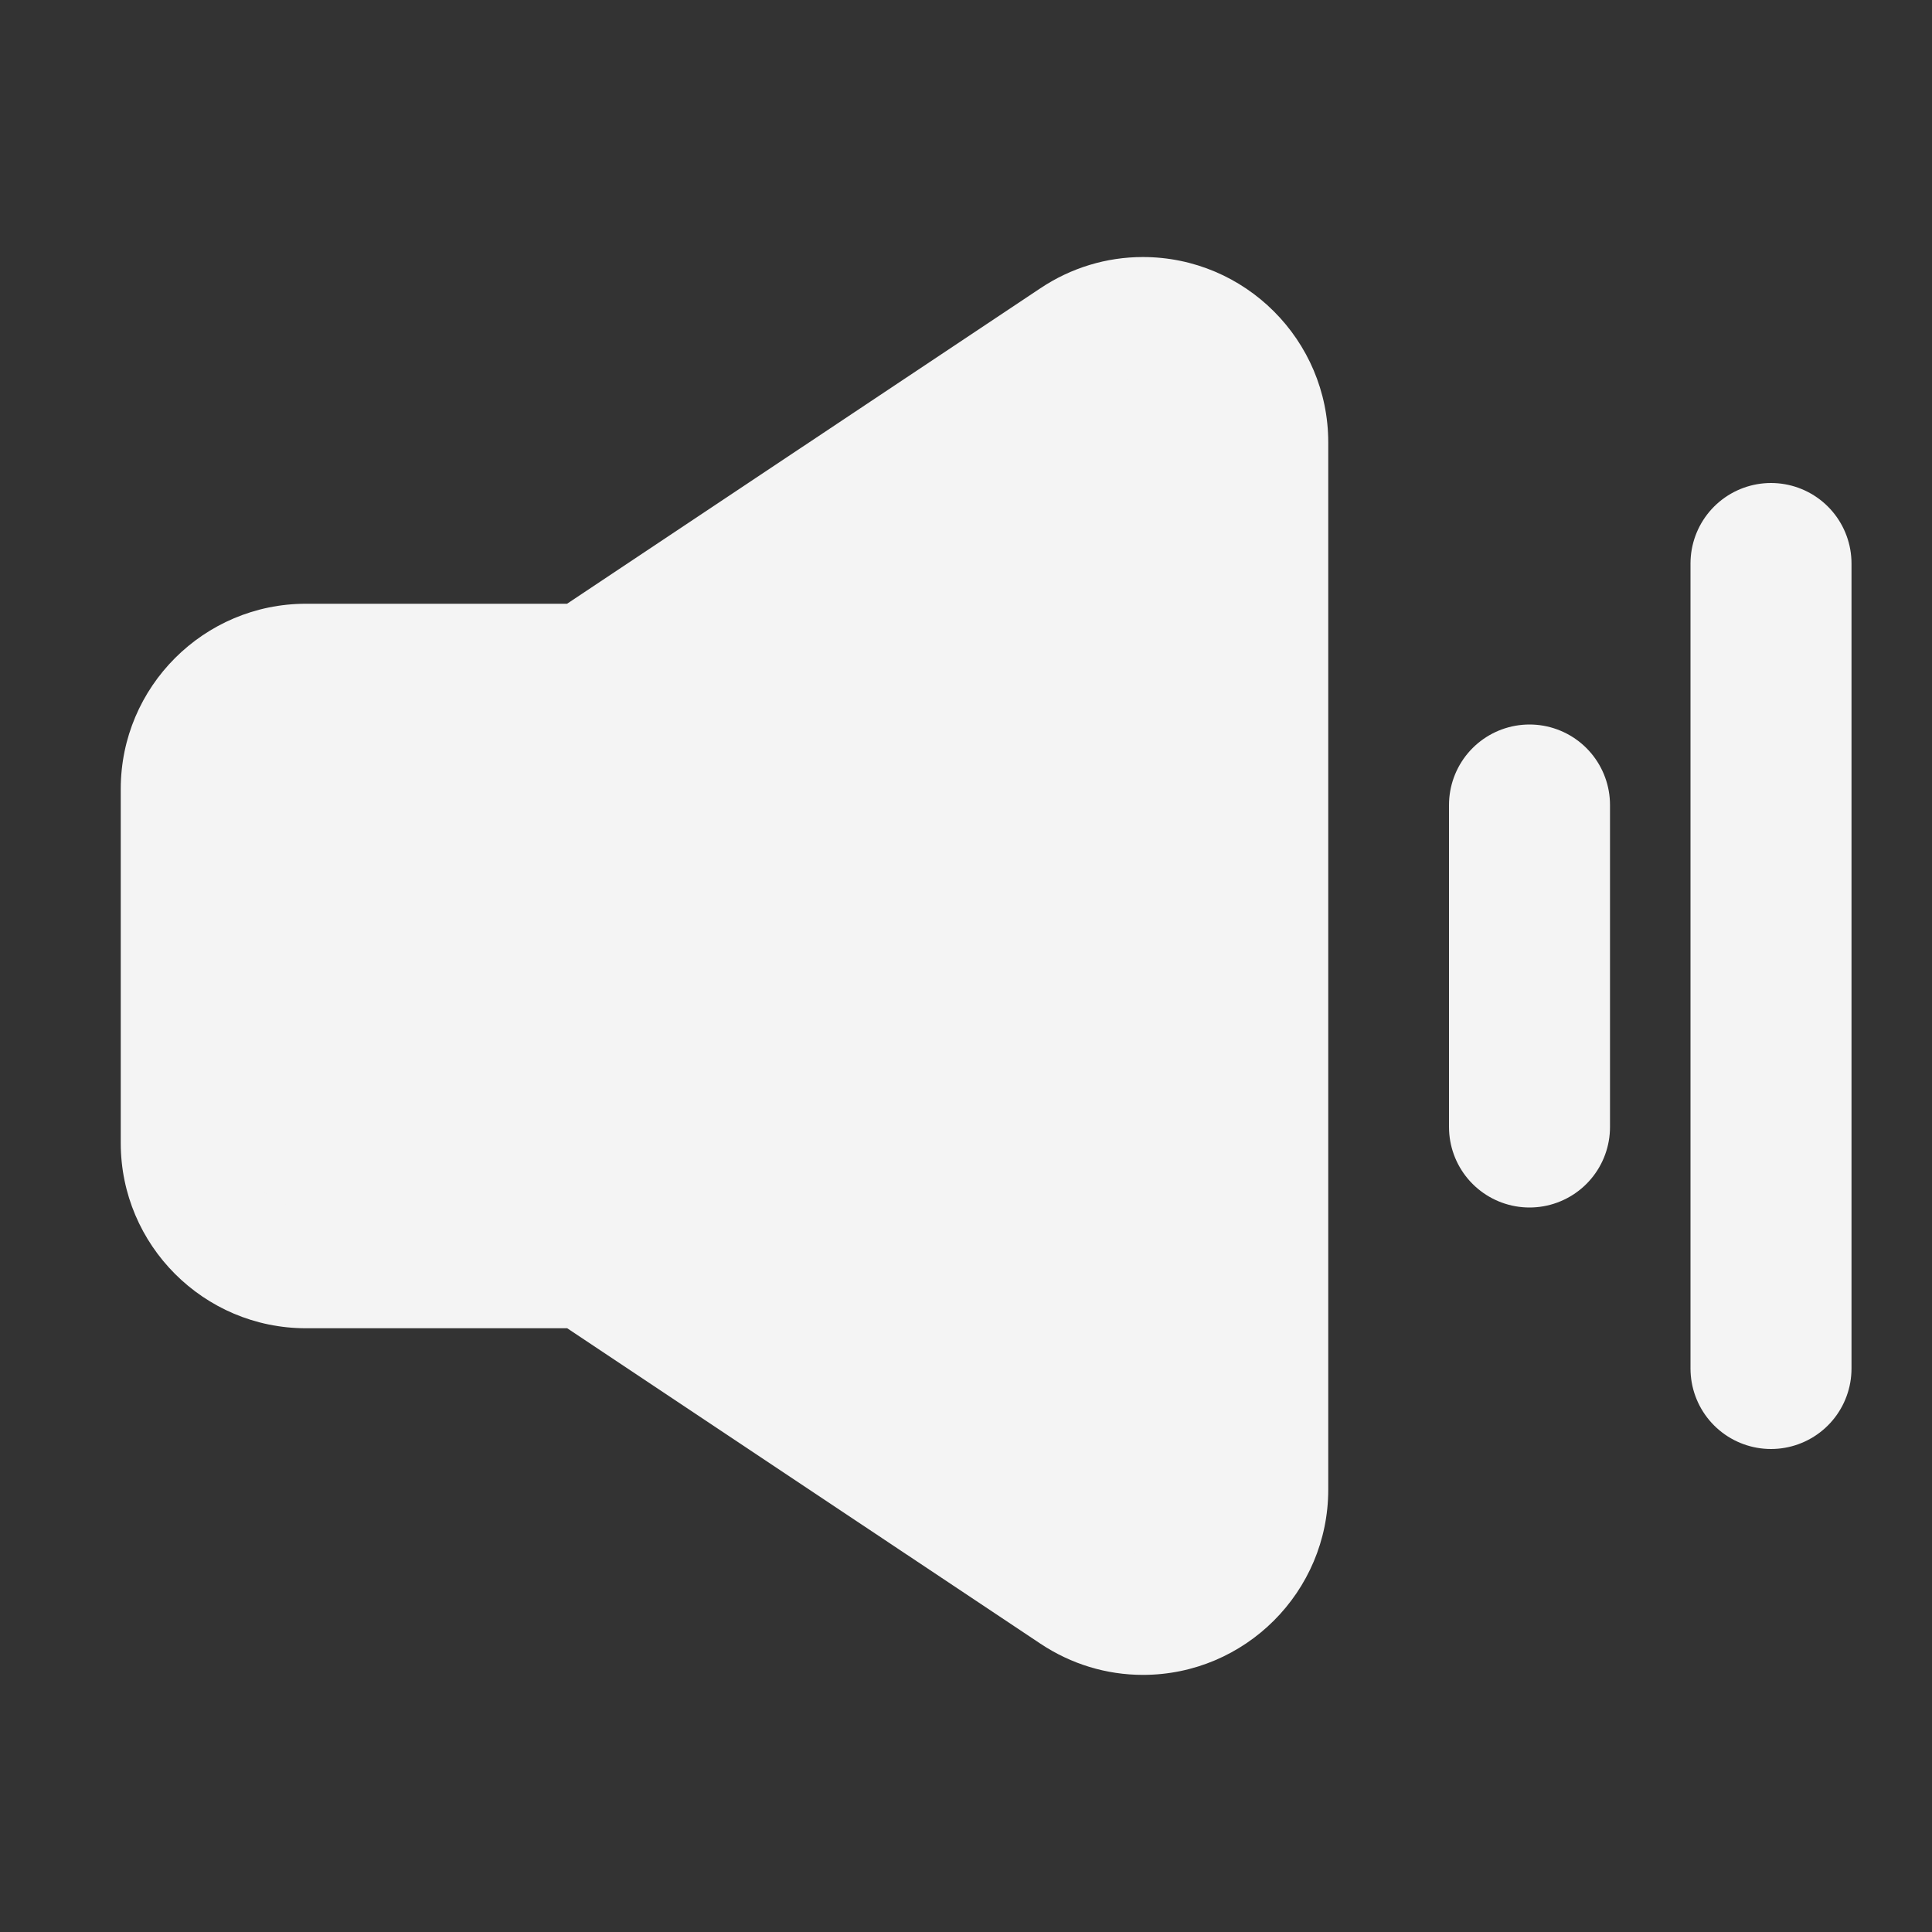 <svg id="unmute_fill_24_n" xmlns="http://www.w3.org/2000/svg" width="24" height="24" viewBox="0 0 24 24">
  <rect x="0" y="0" width="24" height="24" fill="#333333" stroke="none"/>
  <g id="합치기_3" data-name="합치기 3" transform="translate(3 4)" fill="#f4f4f4">
    <path d="M 11.198 16.056 C 11.198 16.056 11.198 16.056 11.198 16.056 C 10.894 16.056 10.597 15.966 10.34 15.794 L 4.273 11.75 L 0.8 11.75 C -0.055 11.75 -0.75 11.054 -0.75 10.2 L -0.75 5.8 C -0.75 4.945 -0.055 4.25 0.8 4.25 L 4.272 4.25 L 10.34 0.205 C 10.597 0.034 10.893 -0.057 11.197 -0.057 C 12.053 -0.057 12.75 0.639 12.75 1.495 L 12.75 14.505 C 12.75 15.36 12.054 16.056 11.198 16.056 L 11.198 16.056 Z" stroke="none"/>
    <path d="M 11.198 15.306 C 11.614 15.306 12 14.976 12 14.505 L 12 1.495 C 12 0.856 11.288 0.474 10.756 0.829 L 4.499 5 L 0.8 5 C 0.358 5 2.731323149873788e-07 5.359 2.731323149873788e-07 5.8 L 2.731323149873788e-07 10.2 C 2.731323149873788e-07 10.642 0.358 11 0.8 11 L 4.5 11 L 10.756 15.17 C 10.896 15.264 11.049 15.306 11.198 15.306 M 11.198 16.806 C 11.198 16.806 11.198 16.806 11.198 16.806 C 10.745 16.806 10.305 16.672 9.924 16.418 L 4.046 12.5 L 0.8 12.5 C -0.468 12.5 -1.5 11.468 -1.5 10.2 L -1.5 5.8 C -1.5 4.532 -0.468 3.5 0.8 3.5 L 4.044 3.5 L 9.924 -0.419 C 10.304 -0.673 10.745 -0.807 11.197 -0.807 C 12.467 -0.807 13.5 0.226 13.5 1.495 L 13.5 14.505 C 13.5 15.774 12.467 16.806 11.198 16.806 L 11.198 16.806 Z" stroke="none" fill="#f4f4f4"/>
  </g>
  <line id="선_61" data-name="선 61" y2="10" transform="translate(22 7)" fill="none" stroke="#f4f4f4" stroke-linecap="round" stroke-width="2"/>
  <line id="선_62" data-name="선 62" y2="4" transform="translate(19 10)" fill="none" stroke="#f4f4f4" stroke-linecap="round" stroke-width="2"/>
  <rect id="사각형_291" data-name="사각형 291" width="24" height="24" fill="none" opacity="0.2"/>
</svg>

